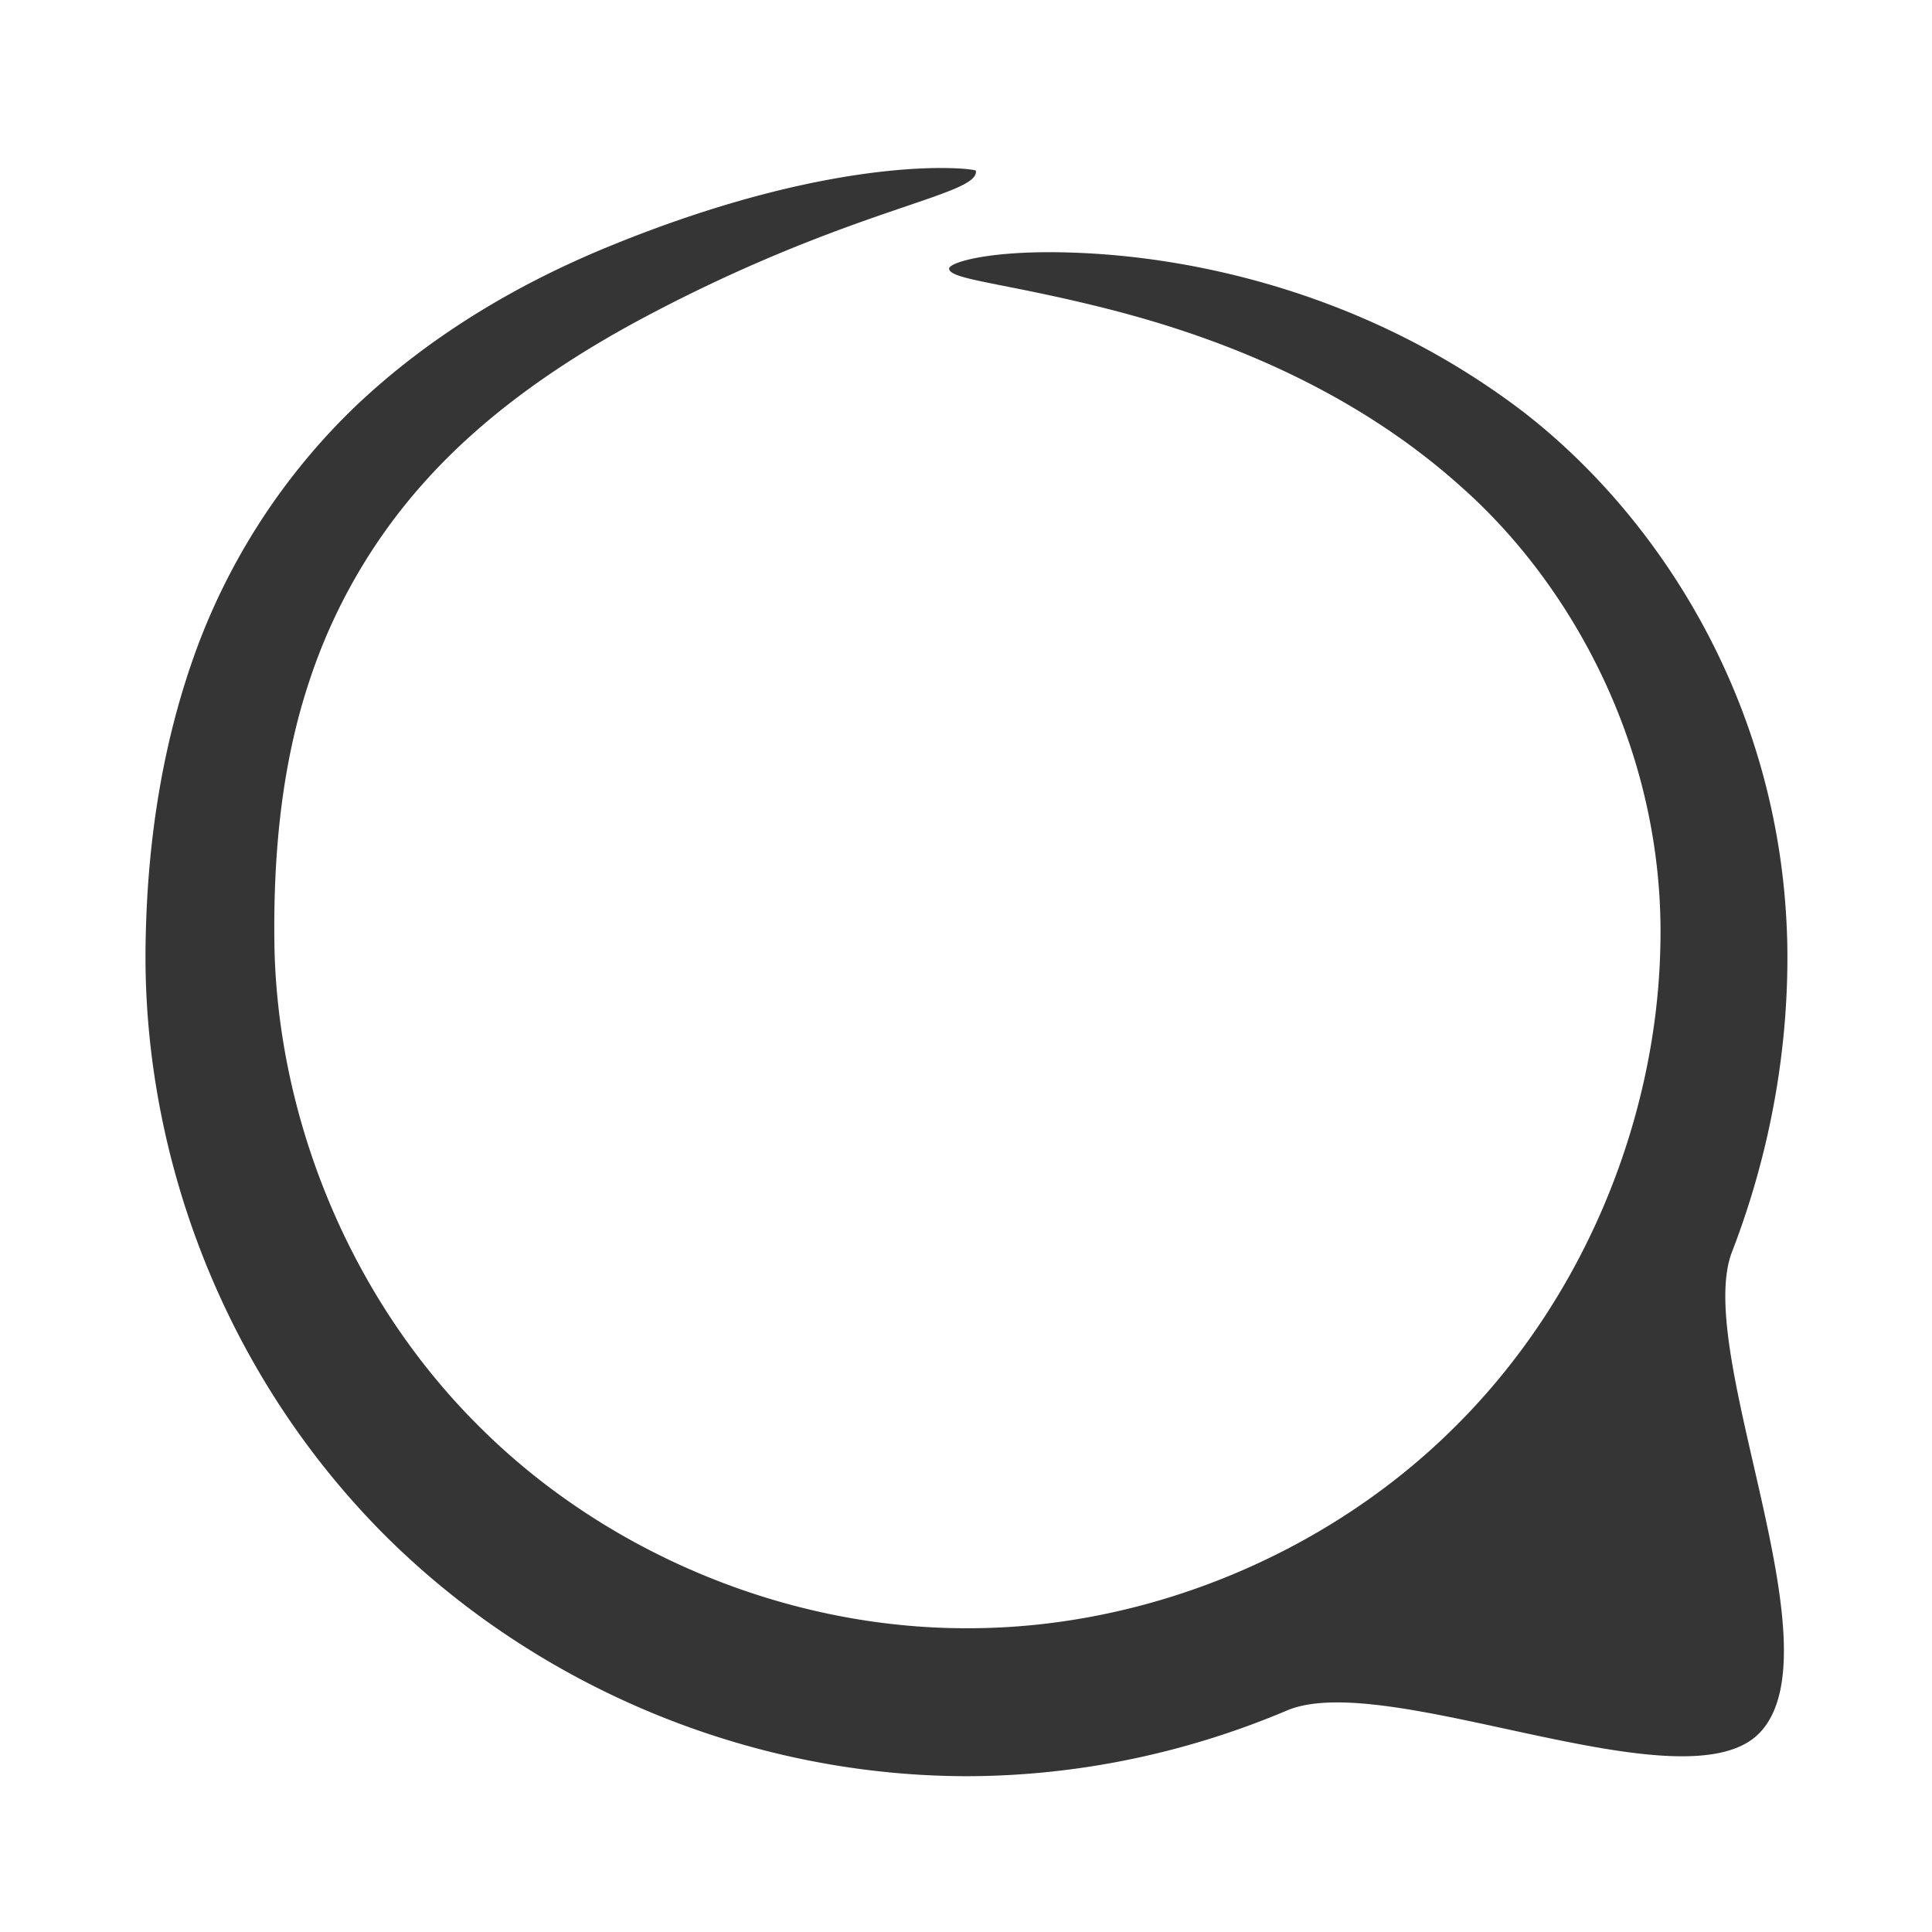<svg xmlns="http://www.w3.org/2000/svg" width="144" height="144"><defs><filter height="1.146" y="-.073" width="1.143" x="-.071" id="a" color-interpolation-filters="sRGB"><feGaussianBlur stdDeviation="2.952"/></filter></defs><path d="M72.57 932.372c.234 1.52-7.514 2.193-20.097 8.89-4.218 2.252-9.222 5.44-13.193 9.853a33.931 33.931 0 0 0-7.118 12.315c-1.569 4.779-2.148 10.084-2.062 15.842.183 10.271 4.433 21.336 12.597 29.332 7.563 7.46 18.397 12.034 29.332 12.019 10.97.024 21.8-4.566 29.35-12 8.212-8.031 12.442-19.119 12.637-29.35.268-11.704-5.325-21.778-12-27.708-7.602-6.86-16.788-9.68-22.127-10.992-5.794-1.423-8.901-1.62-8.939-2.27-.023-.407 3.053-1.332 9.338-.87 5.829.43 16.02 2.339 25.487 9.586 8.325 6.471 15.659 17.918 15.926 32.253.098 6.115-1 12.481-3.35 18.568-2.35 6.088 6.551 24.149 1.643 29.148-4.547 4.604-22.543-3.943-28.586-1.386-6.043 2.558-12.635 3.967-19.38 3.979-13.446-.016-26.346-5.59-35.48-14.828-9.786-9.952-14.433-23.172-14.25-35.48.086-6.421 1.074-12.564 3.186-18.203a39.247 39.247 0 0 1 9.358-14.276c5.068-4.867 10.83-7.927 15.605-9.873 14.07-5.75 22.102-4.683 22.122-4.549z" transform="translate(-16.599 -1135.027) scale(1.231)" opacity=".887" filter="url(#a)"/></svg>